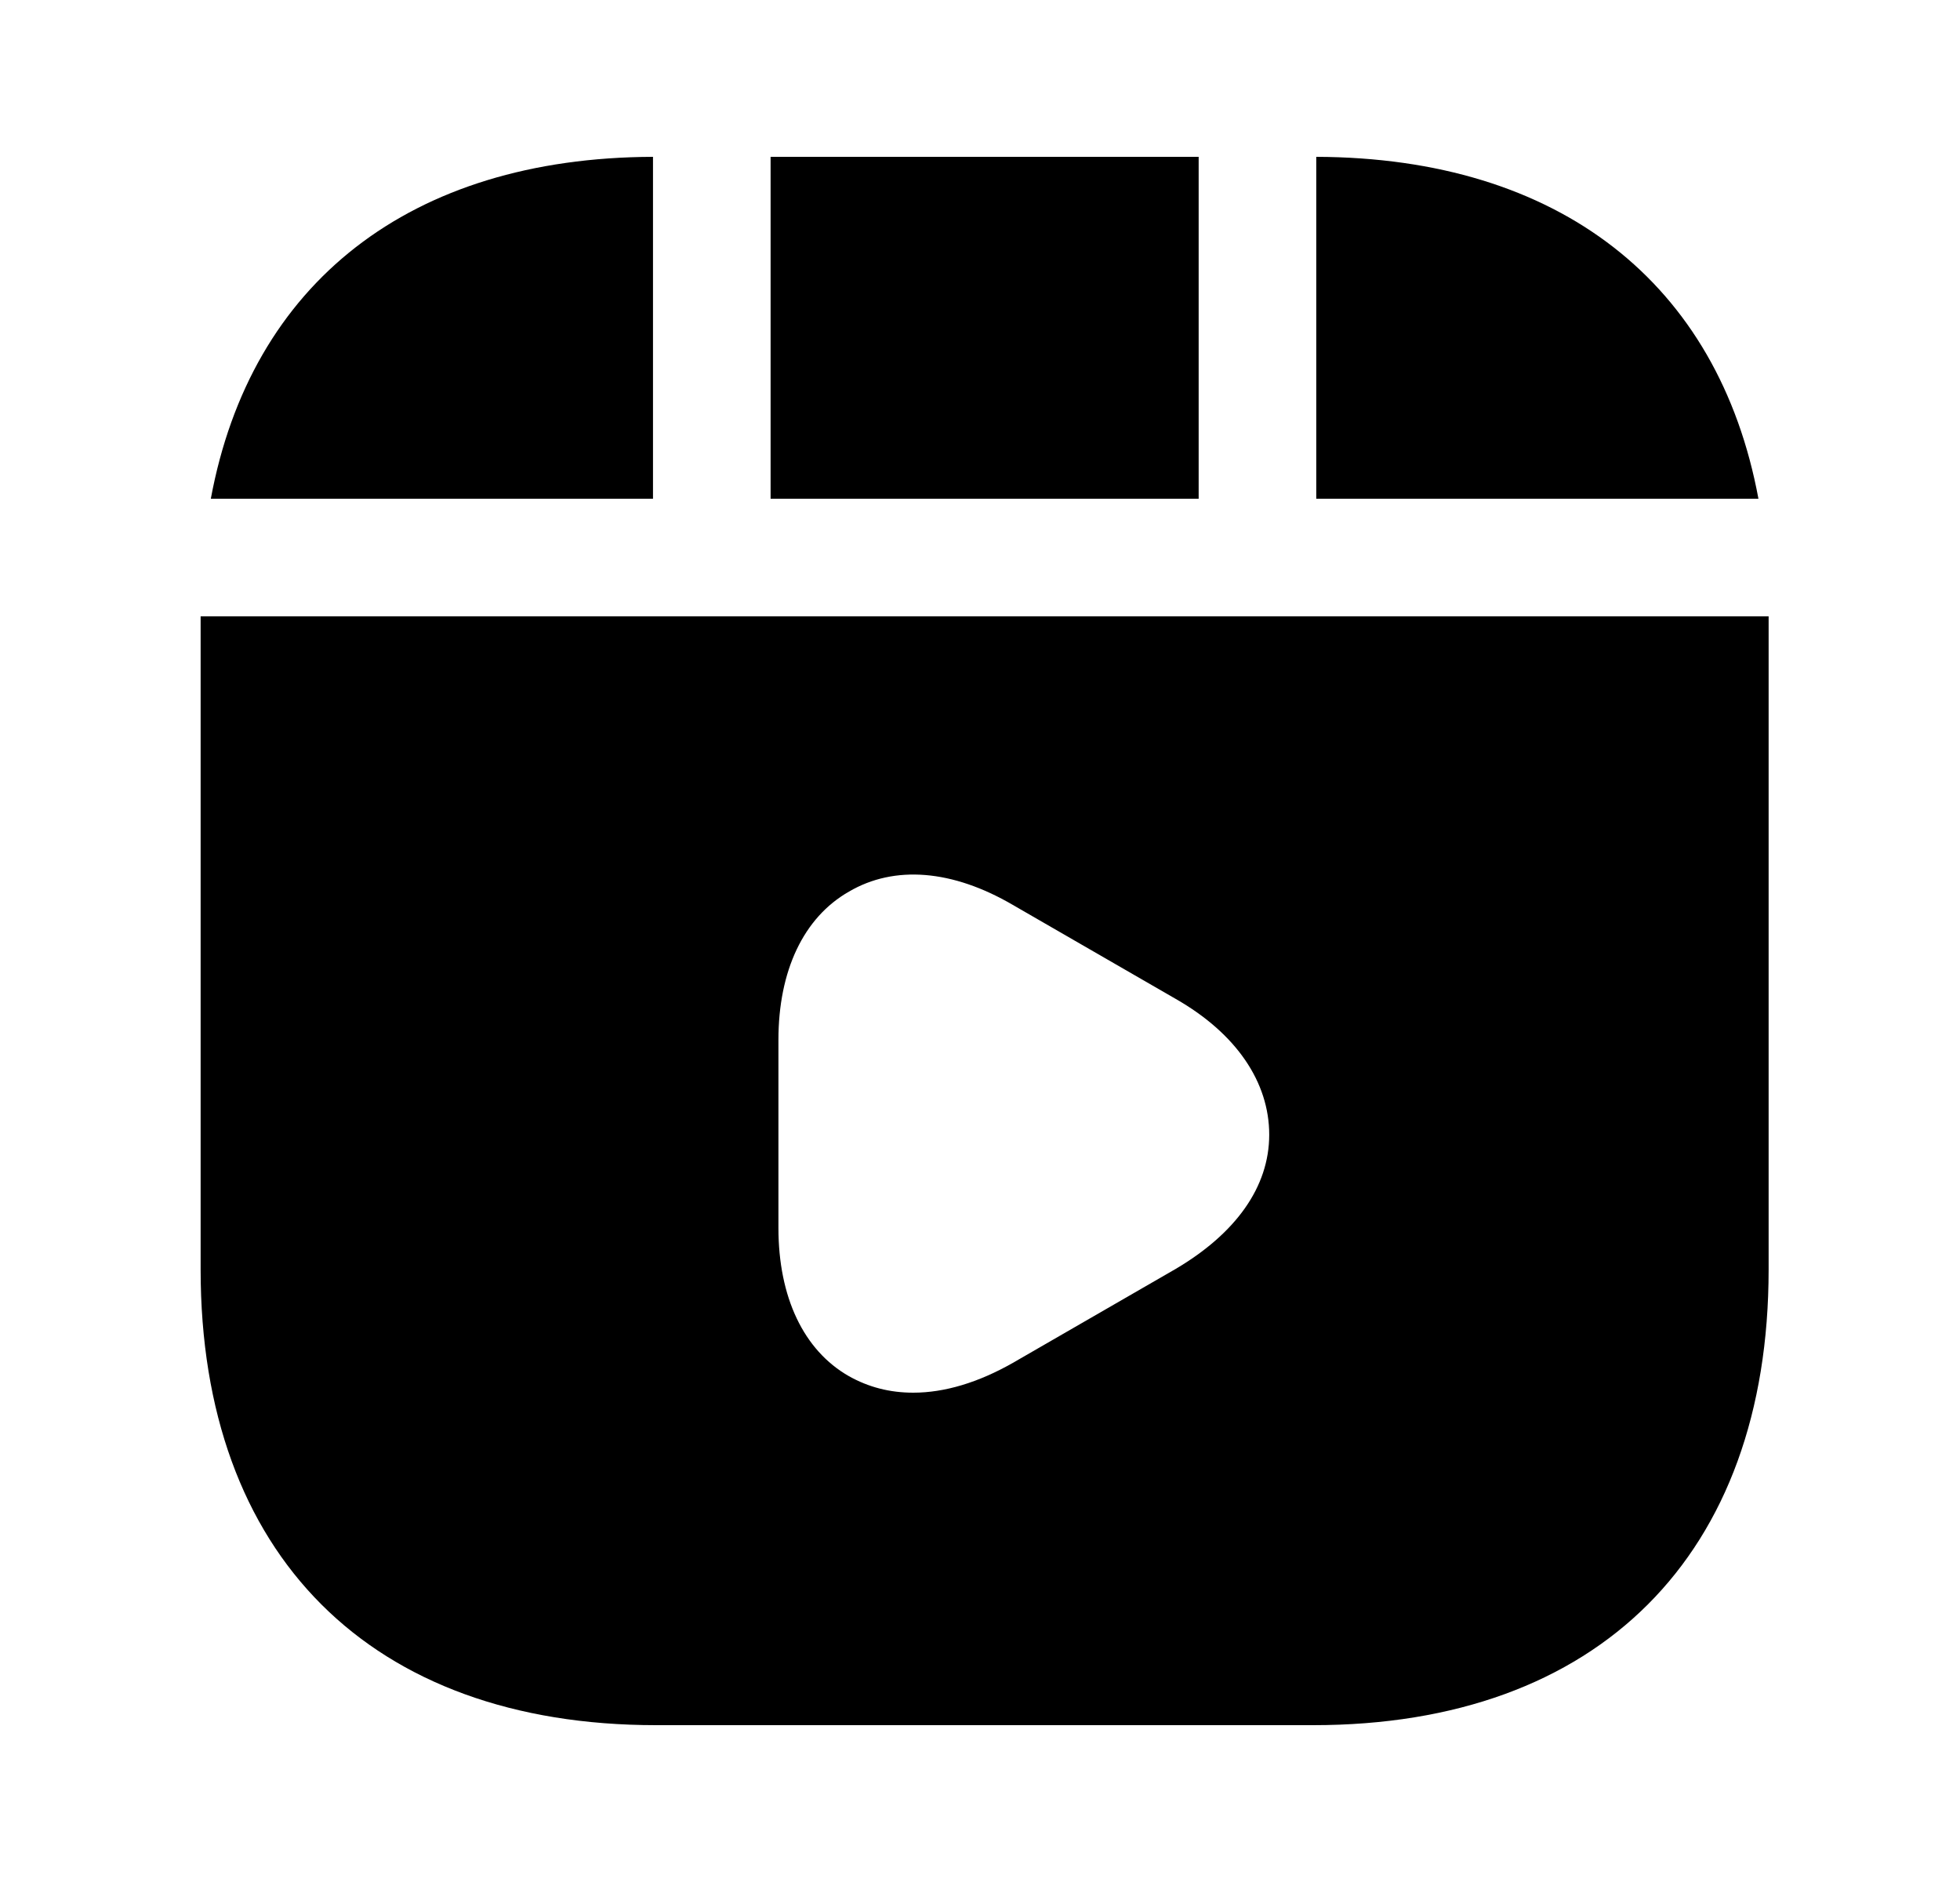 <svg width="25" height="24" viewBox="0 0 25 24" fill="none" xmlns="http://www.w3.org/2000/svg">
<path d="M15.289 2H9.829V6.36H15.289V2Z" fill="black"/>
<path d="M16.789 2V6.36H22.429C21.919 3.61 19.889 2.01 16.789 2Z" fill="black"/>
<path d="M2.559 7.86V16.19C2.559 19.83 4.729 22 8.369 22H16.749C20.389 22 22.559 19.83 22.559 16.19V7.86H2.559ZM14.999 16.18L12.919 17.38C12.479 17.63 12.049 17.76 11.649 17.76C11.349 17.76 11.079 17.69 10.829 17.55C10.249 17.22 9.929 16.54 9.929 15.66V13.26C9.929 12.38 10.249 11.7 10.829 11.37C11.409 11.03 12.149 11.09 12.919 11.54L14.999 12.74C15.769 13.18 16.189 13.8 16.189 14.47C16.189 15.14 15.759 15.73 14.999 16.18Z" fill="black"/>
<path d="M8.329 2C5.229 2.01 3.199 3.61 2.689 6.36H8.329V2Z" fill="black"/>
</svg>
